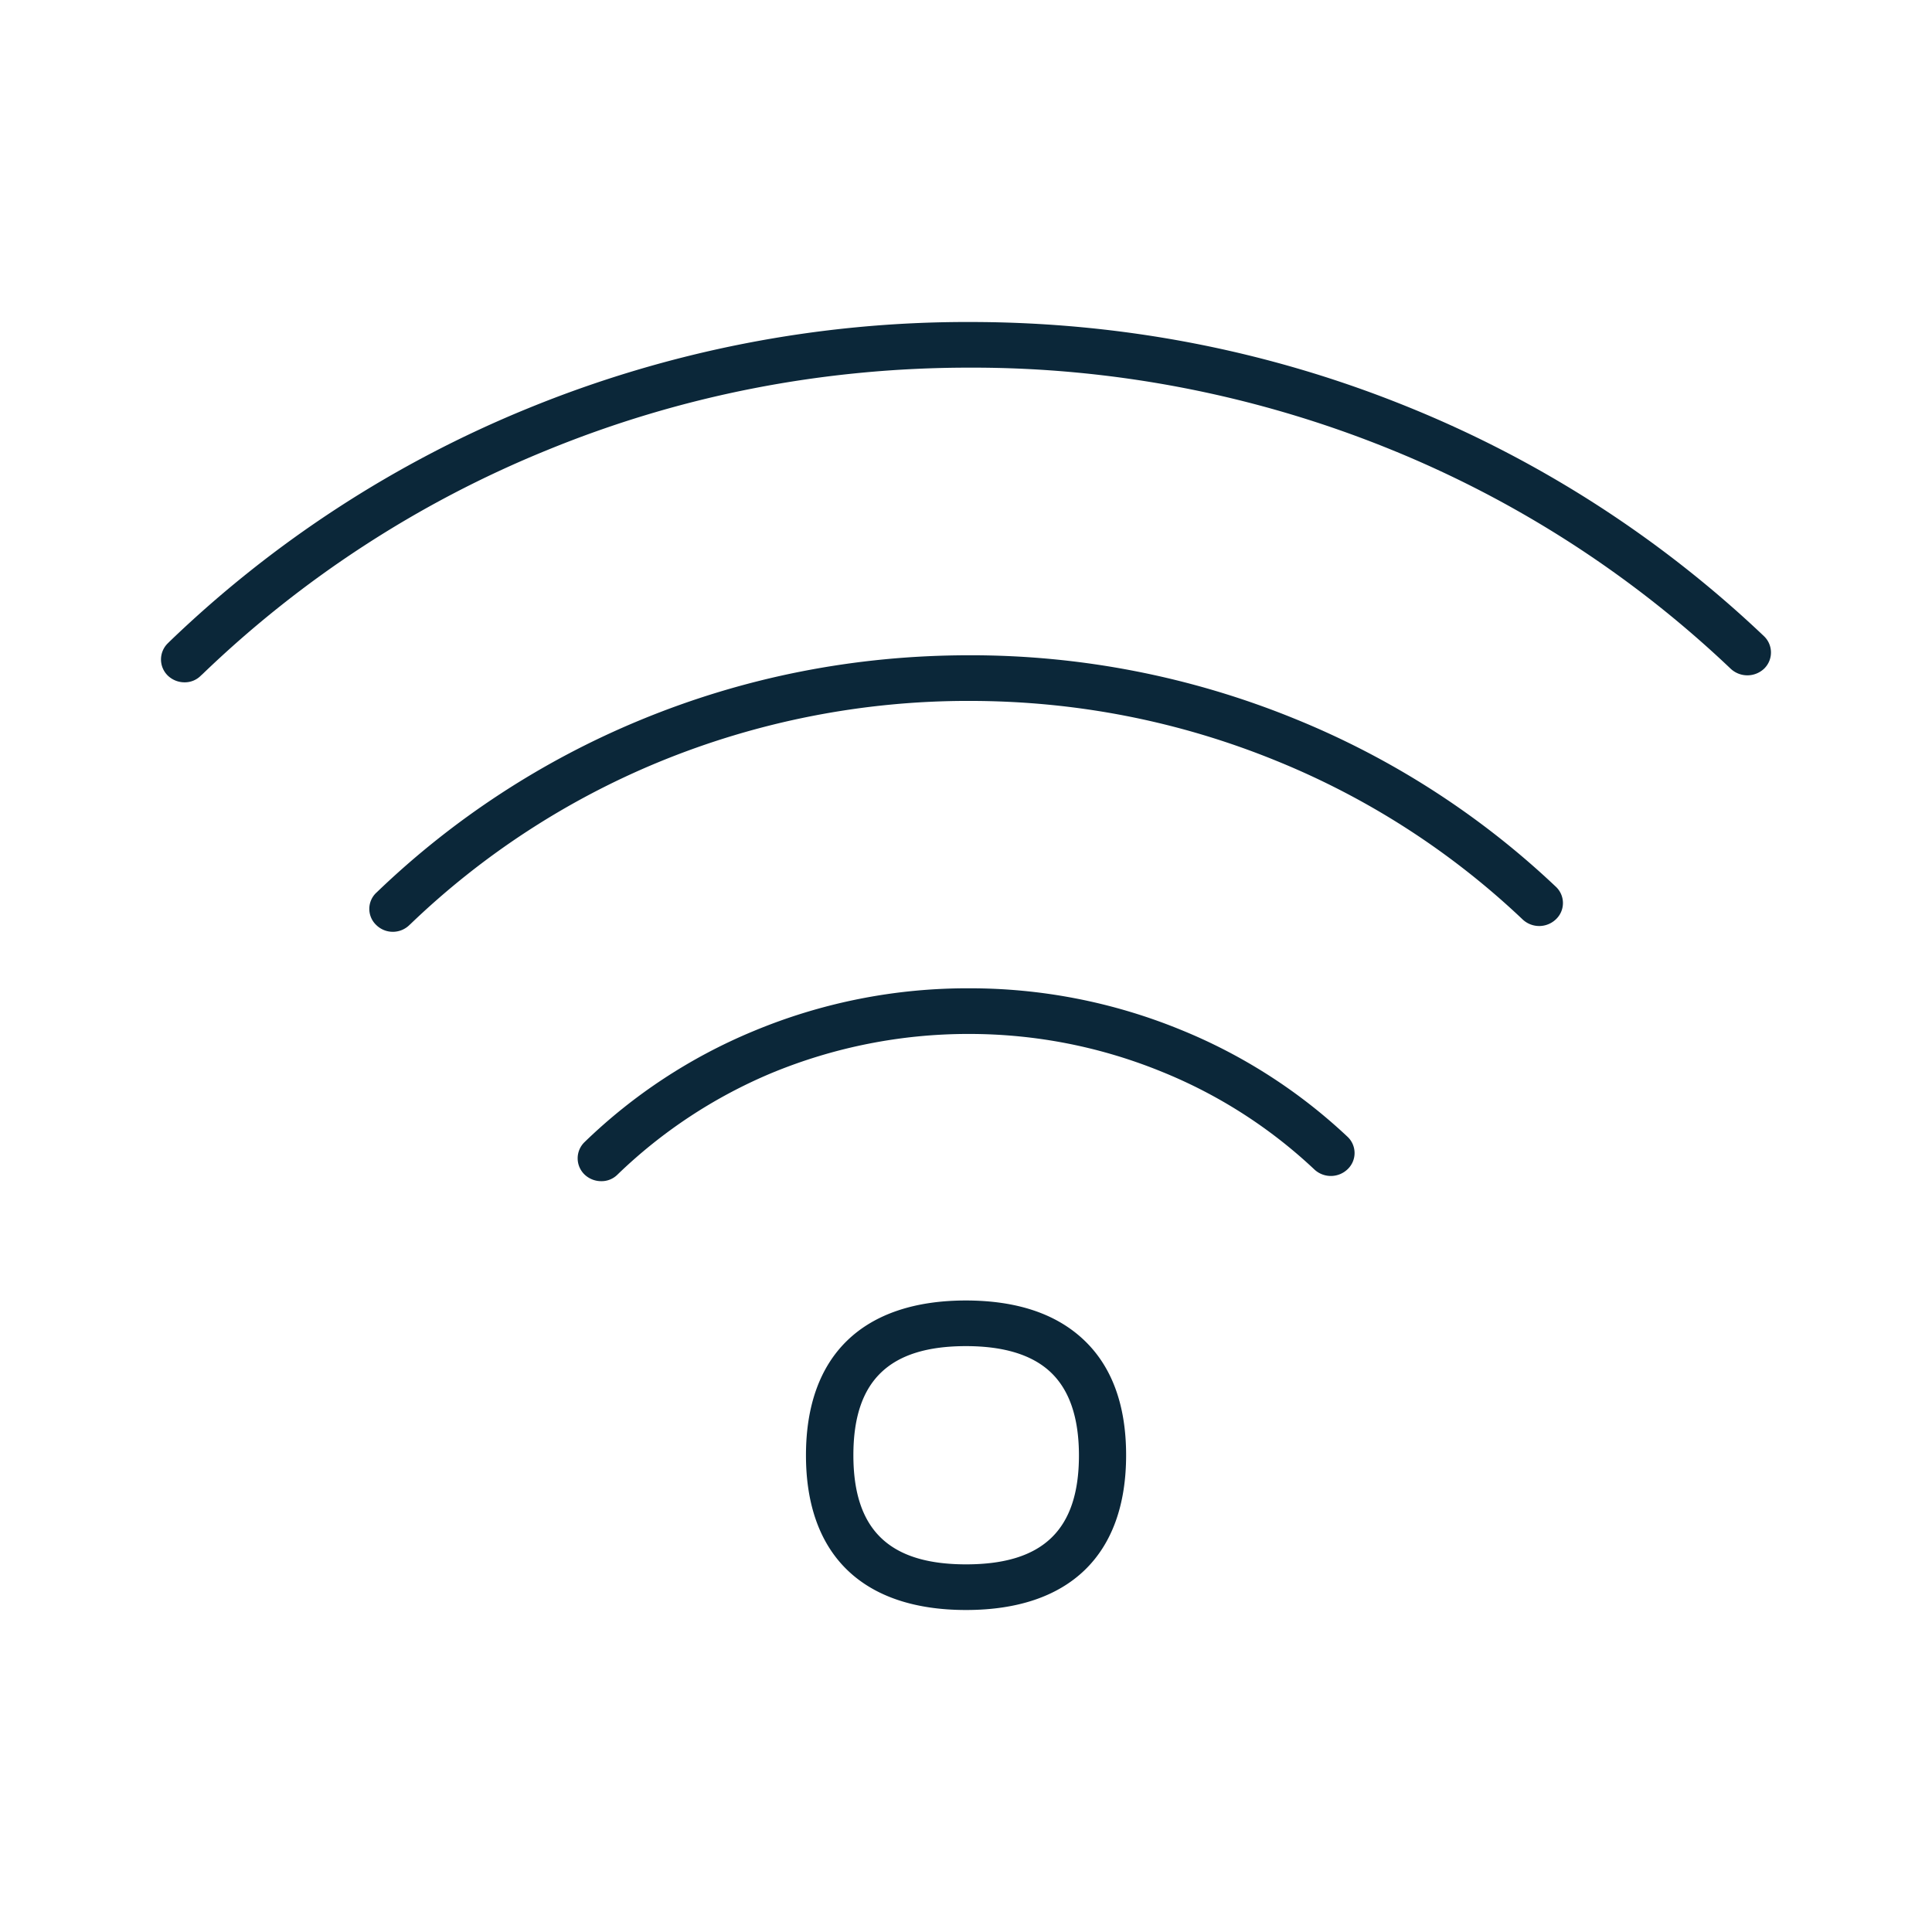 <svg xmlns="http://www.w3.org/2000/svg" width="24" height="24" fill="none"><path fill="#0B2739" d="M2.293 8.476a.3.3 0 0 1-.208-.083.28.28 0 0 1 0-.402l.02-.02a14.1 14.1 0 0 1 4.458-2.9A14.4 14.4 0 0 1 12.046 4c1.889 0 3.723.355 5.452 1.058a14.1 14.1 0 0 1 4.415 2.845.28.28 0 0 1 .003.402.303.303 0 0 1-.416.003 13.5 13.5 0 0 0-4.23-2.727 13.8 13.8 0 0 0-5.227-1.014c-1.822 0-3.591.345-5.255 1.028a13.5 13.5 0 0 0-4.272 2.779l-.018.016a.28.28 0 0 1-.205.086"/><path fill="#0B2739" d="M4.675 11.492a.294.294 0 0 0 .413-.003l.011-.01a9.9 9.9 0 0 1 3.088-2.014 10.1 10.1 0 0 1 3.854-.758c1.321 0 2.603.25 3.814.744a9.8 9.8 0 0 1 3.059 1.97.3.3 0 0 0 .416-.003.277.277 0 0 0-.003-.403 10.4 10.4 0 0 0-3.245-2.087 10.65 10.65 0 0 0-4.041-.788c-1.419 0-2.792.27-4.085.804a10.5 10.5 0 0 0-3.27 2.135l-.014.013a.276.276 0 0 0 .003.4M7.261 14.59a.3.3 0 0 0 .208.083.28.28 0 0 0 .202-.082 6.2 6.2 0 0 1 1.911-1.26 6.4 6.4 0 0 1 2.453-.487c.832 0 1.64.16 2.401.471a6.1 6.1 0 0 1 1.891 1.212.3.3 0 0 0 .416-.005.277.277 0 0 0-.005-.402 6.7 6.7 0 0 0-2.071-1.328 6.9 6.9 0 0 0-2.63-.515 6.9 6.9 0 0 0-2.682.534 6.7 6.7 0 0 0-2.094 1.377.28.28 0 0 0 0 .402M12 20c-1.281 0-1.988-.683-1.988-1.922 0-1.24.707-1.923 1.989-1.923q.937.002 1.452.48c.356.33.536.814.536 1.442 0 1.24-.707 1.923-1.988 1.923m0-3.278c-.956 0-1.4.43-1.4 1.355 0 .926.444 1.356 1.4 1.356.958 0 1.402-.43 1.402-1.355q-.001-.705-.356-1.036-.343-.319-1.045-.32"/></svg>